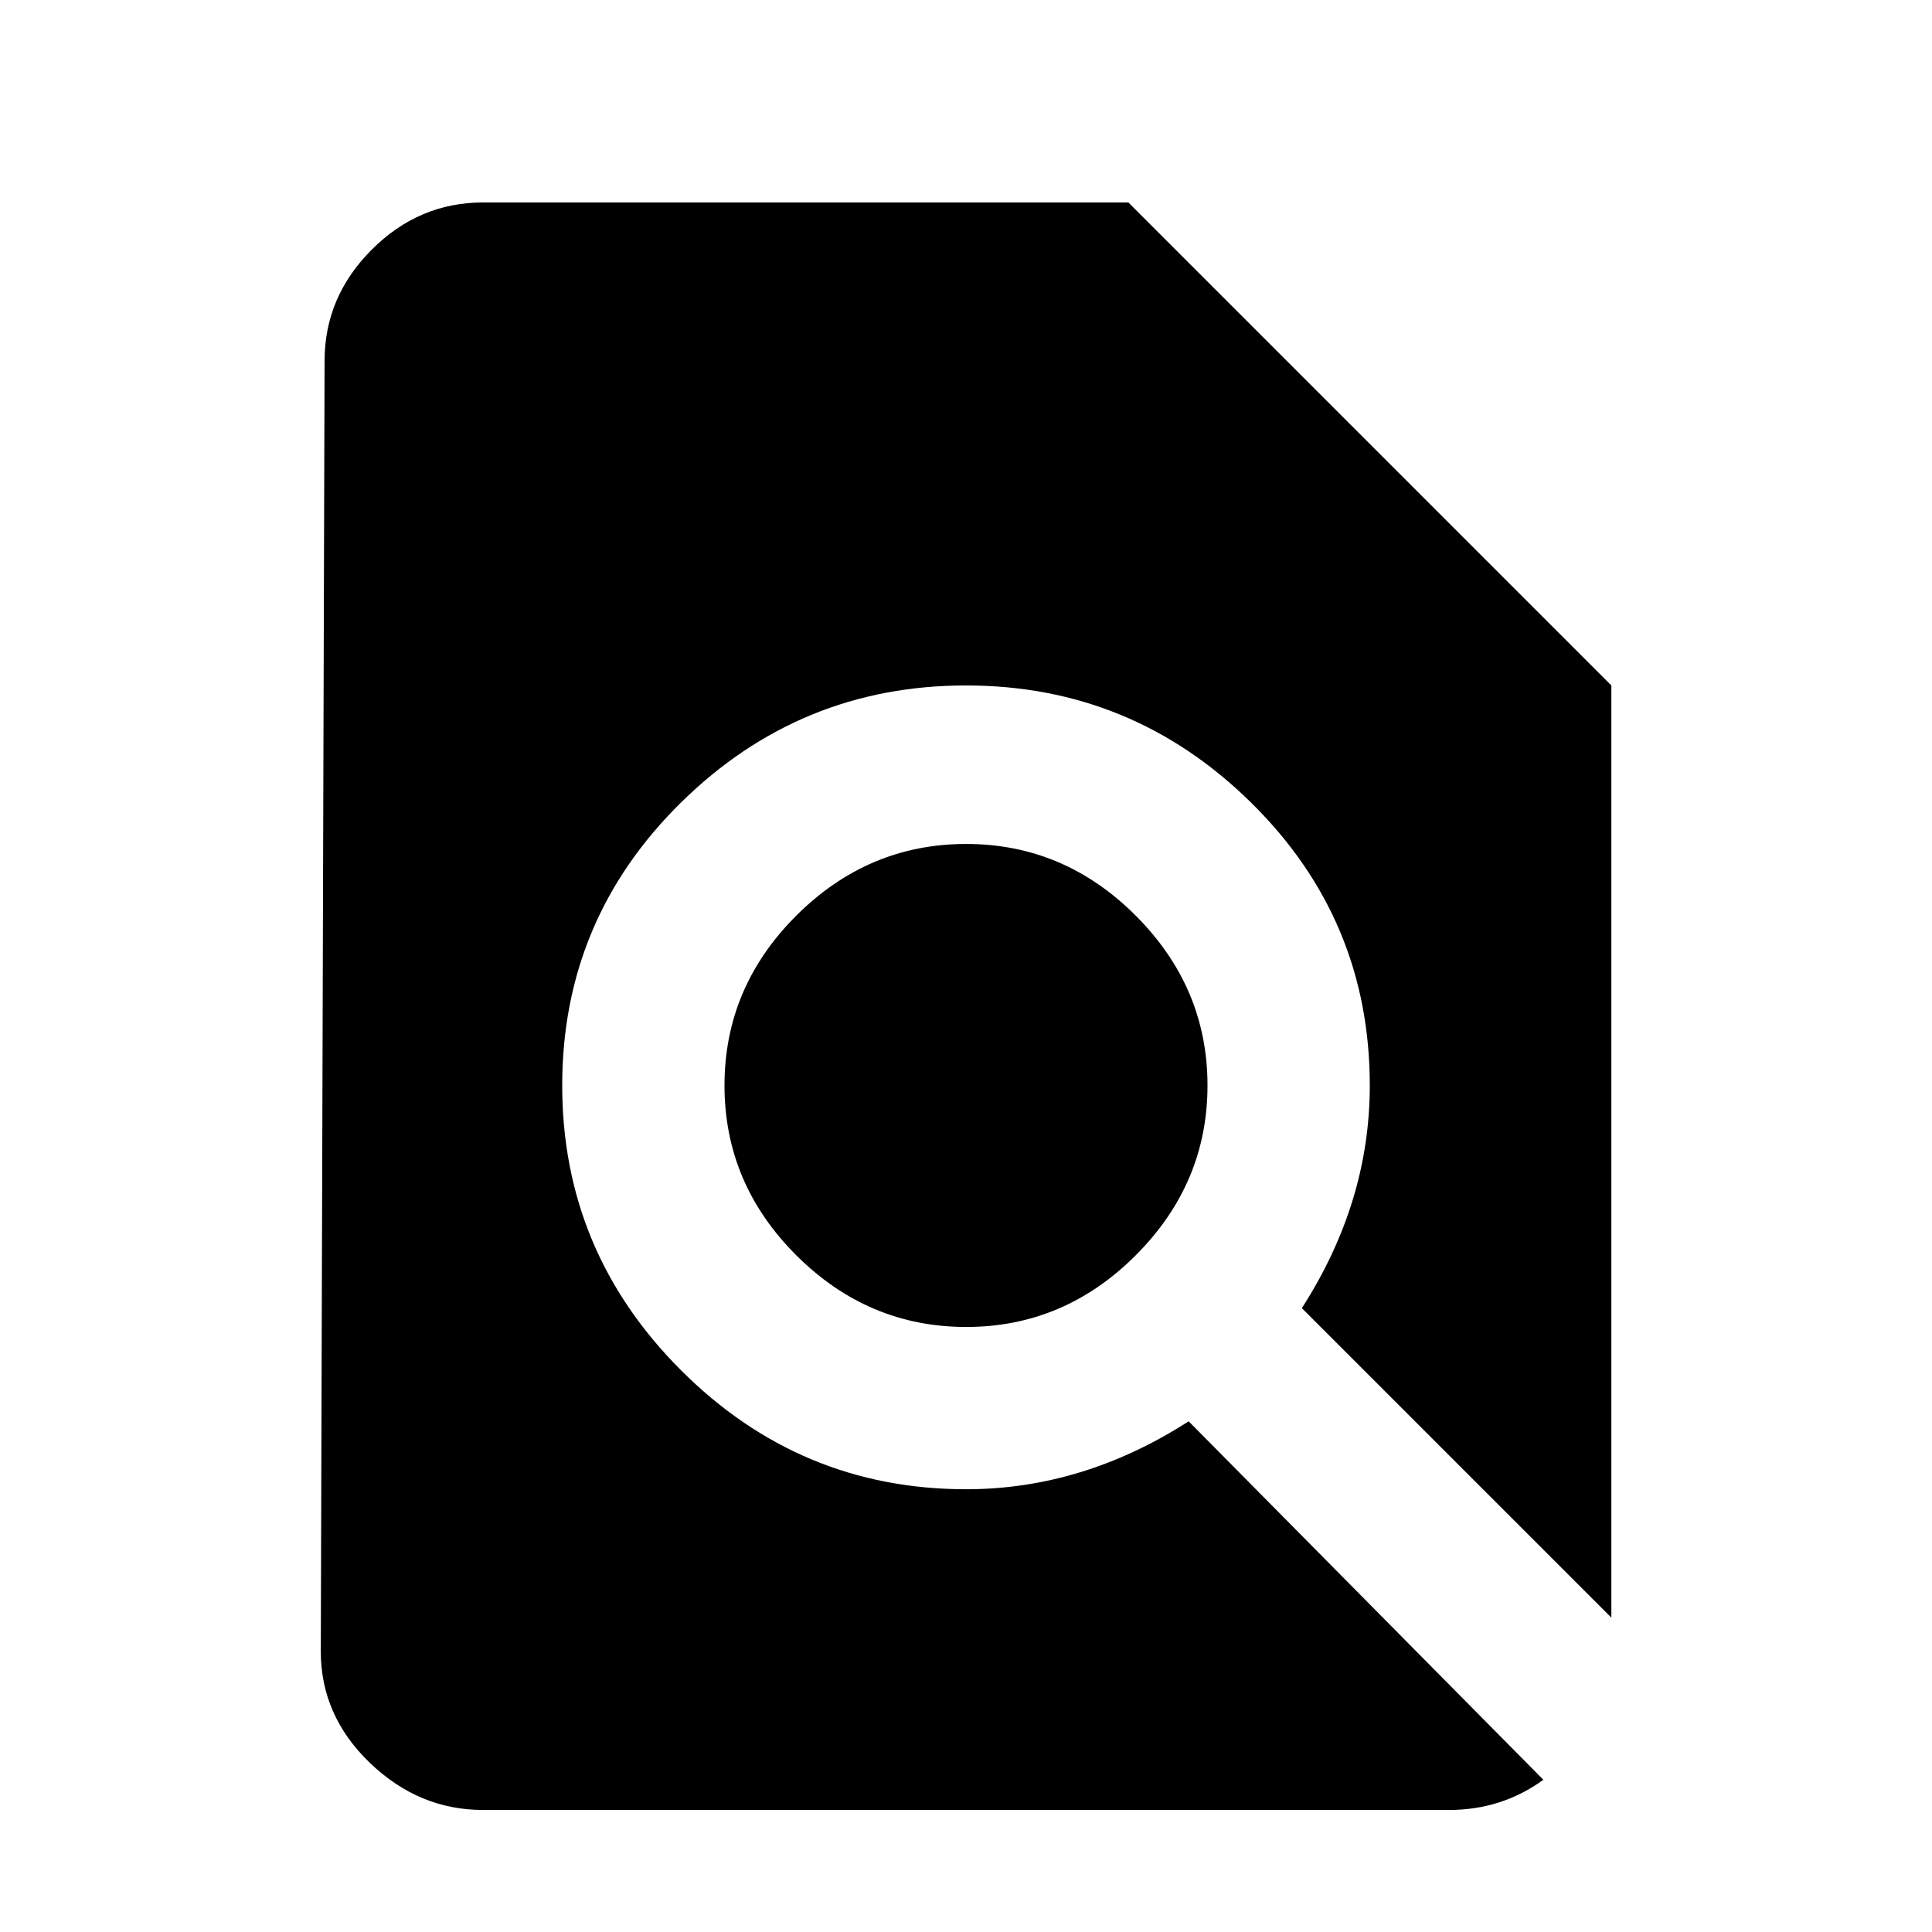 <?xml version="1.0" encoding="utf-8"?>
<!-- Generated by IcoMoon.io -->
<!DOCTYPE svg PUBLIC "-//W3C//DTD SVG 1.1//EN" "http://www.w3.org/Graphics/SVG/1.1/DTD/svg11.dtd">
<svg version="1.1" xmlns="http://www.w3.org/2000/svg" xmlns:xlink="http://www.w3.org/1999/xlink" width="24" height="24" viewBox="0 0 24 24">
<path d="M9 13.484q0-1.219 0.891-2.109t2.109-0.891 2.109 0.891 0.891 2.109-0.891 2.109-2.109 0.891-2.109-0.891-0.891-2.109zM20.016 20.094l-3.844-3.844q0.844-1.313 0.844-2.766 0-2.063-1.477-3.516t-3.539-1.453-3.539 1.453-1.477 3.516 1.477 3.539 3.539 1.477q1.453 0 2.766-0.844l4.406 4.453q-0.516 0.375-1.172 0.375h-12q-0.797 0-1.406-0.586t-0.609-1.383l0.047-16.031q0-0.797 0.586-1.383t1.383-0.586h8.016l6 6v11.578z"></path>
</svg>
